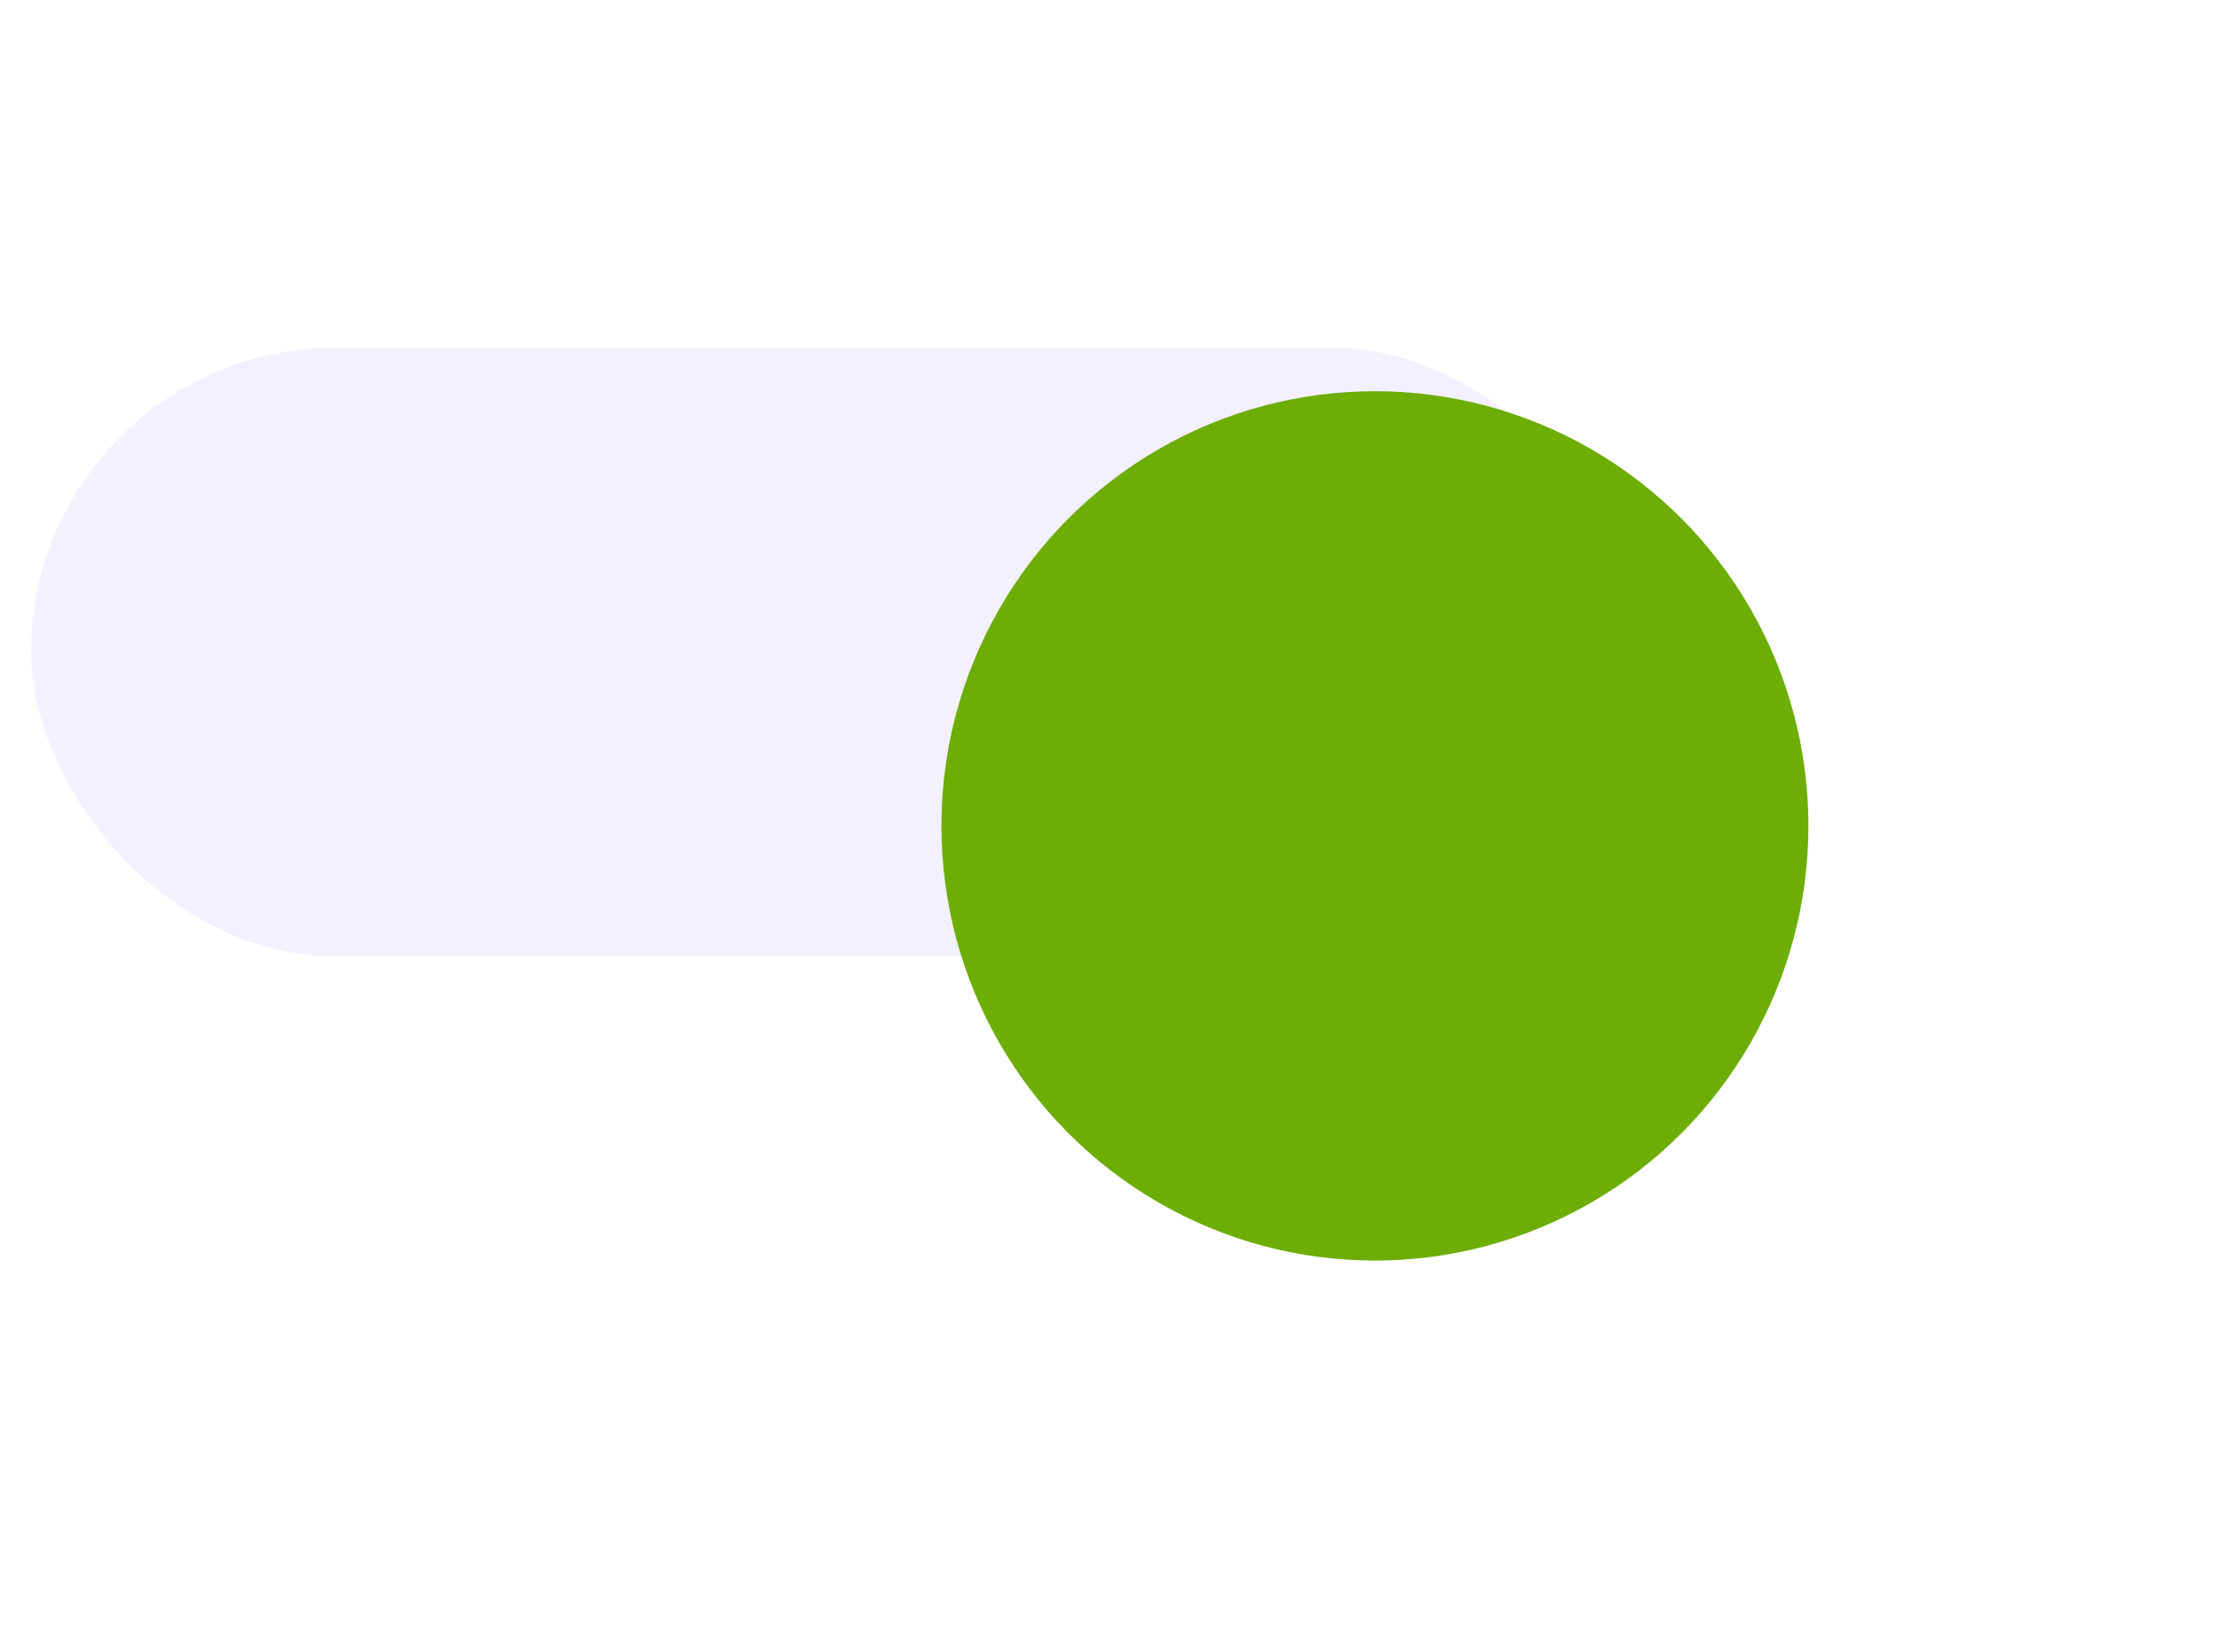 <svg width="51" height="38" viewBox="0 0 51 38" fill="none" xmlns="http://www.w3.org/2000/svg">
<g id="switch">
<rect id="Rectangle 52" x="0.716" y="8" width="36.897" height="14" rx="7" fill="#F3F0FF"/>
<g id="Ellipse 10" filter="url(#filter0_d_95_1619)">
<ellipse cx="31.629" cy="15" rx="9.972" ry="10" fill="#6DAD04"/>
</g>
</g>
<defs>
<filter id="filter0_d_95_1619" x="12.657" y="0" width="37.944" height="38" filterUnits="userSpaceOnUse" color-interpolation-filters="sRGB">
<feFlood flood-opacity="0" result="BackgroundImageFix"/>
<feColorMatrix in="SourceAlpha" type="matrix" values="0 0 0 0 0 0 0 0 0 0 0 0 0 0 0 0 0 0 127 0" result="hardAlpha"/>
<feOffset dy="4"/>
<feGaussianBlur stdDeviation="4.5"/>
<feColorMatrix type="matrix" values="0 0 0 0 0 0 0 0 0 0 0 0 0 0 0 0 0 0 0.25 0"/>
<feBlend mode="normal" in2="BackgroundImageFix" result="effect1_dropShadow_95_1619"/>
<feBlend mode="normal" in="SourceGraphic" in2="effect1_dropShadow_95_1619" result="shape"/>
</filter>
</defs>
</svg>
